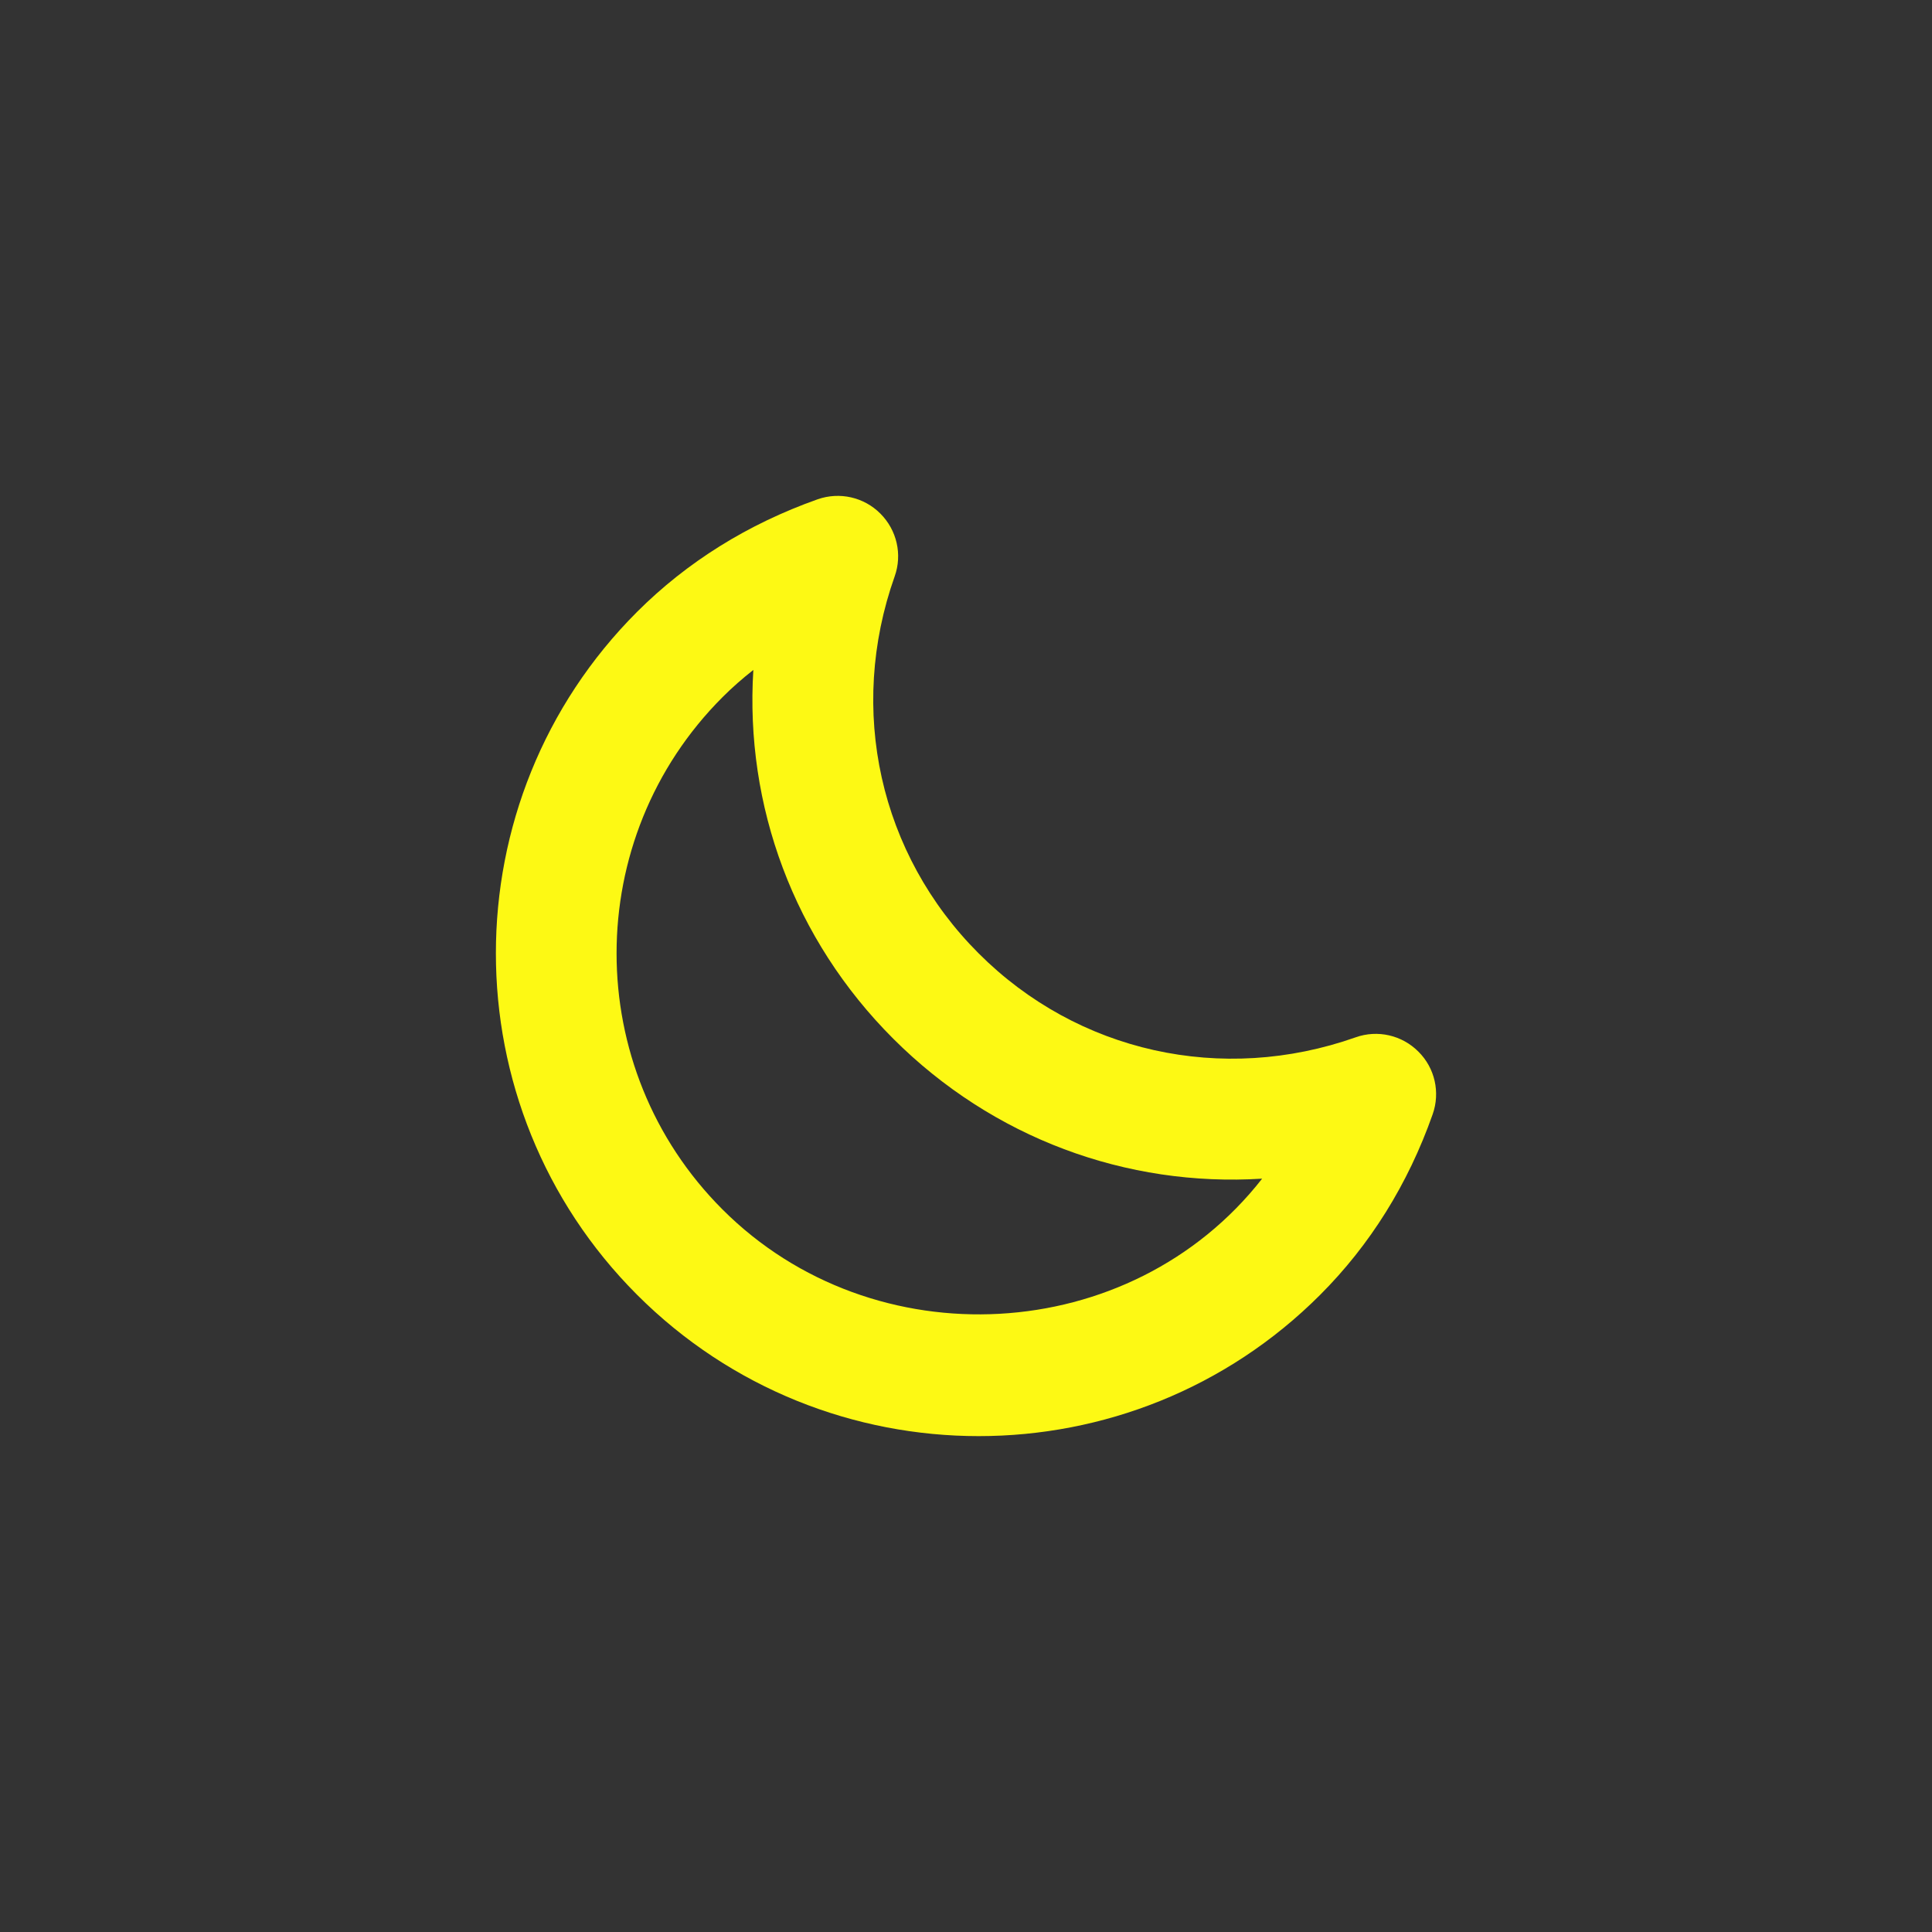 <svg xmlns="http://www.w3.org/2000/svg" width="512" height="512"><rect width="100%" height="100%" fill="#333333" stroke="none"/><path fill-rule="evenodd" clip-rule="evenodd" fill="#FDF914" d="M349.852 343.15c-49.876 49.916-131.083 49.916-181 0-49.916-49.917-49.916-131.125 0-181.021 13.209-13.187 29.312-23.25 47.832-29.812 5.834-2.042 12.293-.562 16.625 3.792 4.376 4.375 5.855 10.833 3.793 16.625-12.542 35.375-4 73.666 22.249 99.917 26.209 26.228 64.501 34.75 99.917 22.25 5.792-2.062 12.271-.583 16.625 3.792 4.376 4.333 5.834 10.812 3.771 16.625-6.521 18.52-16.604 34.623-29.812 47.832zm-158.375-158.396c-37.438 37.438-37.438 98.354 0 135.771 40 40.021 108.125 36.417 143-8.167-35.959 2.25-71.375-10.729-97.75-37.084-26.375-26.354-39.333-61.771-37.084-97.729-2.874 2.251-5.604 4.647-8.166 7.209z"/></svg>